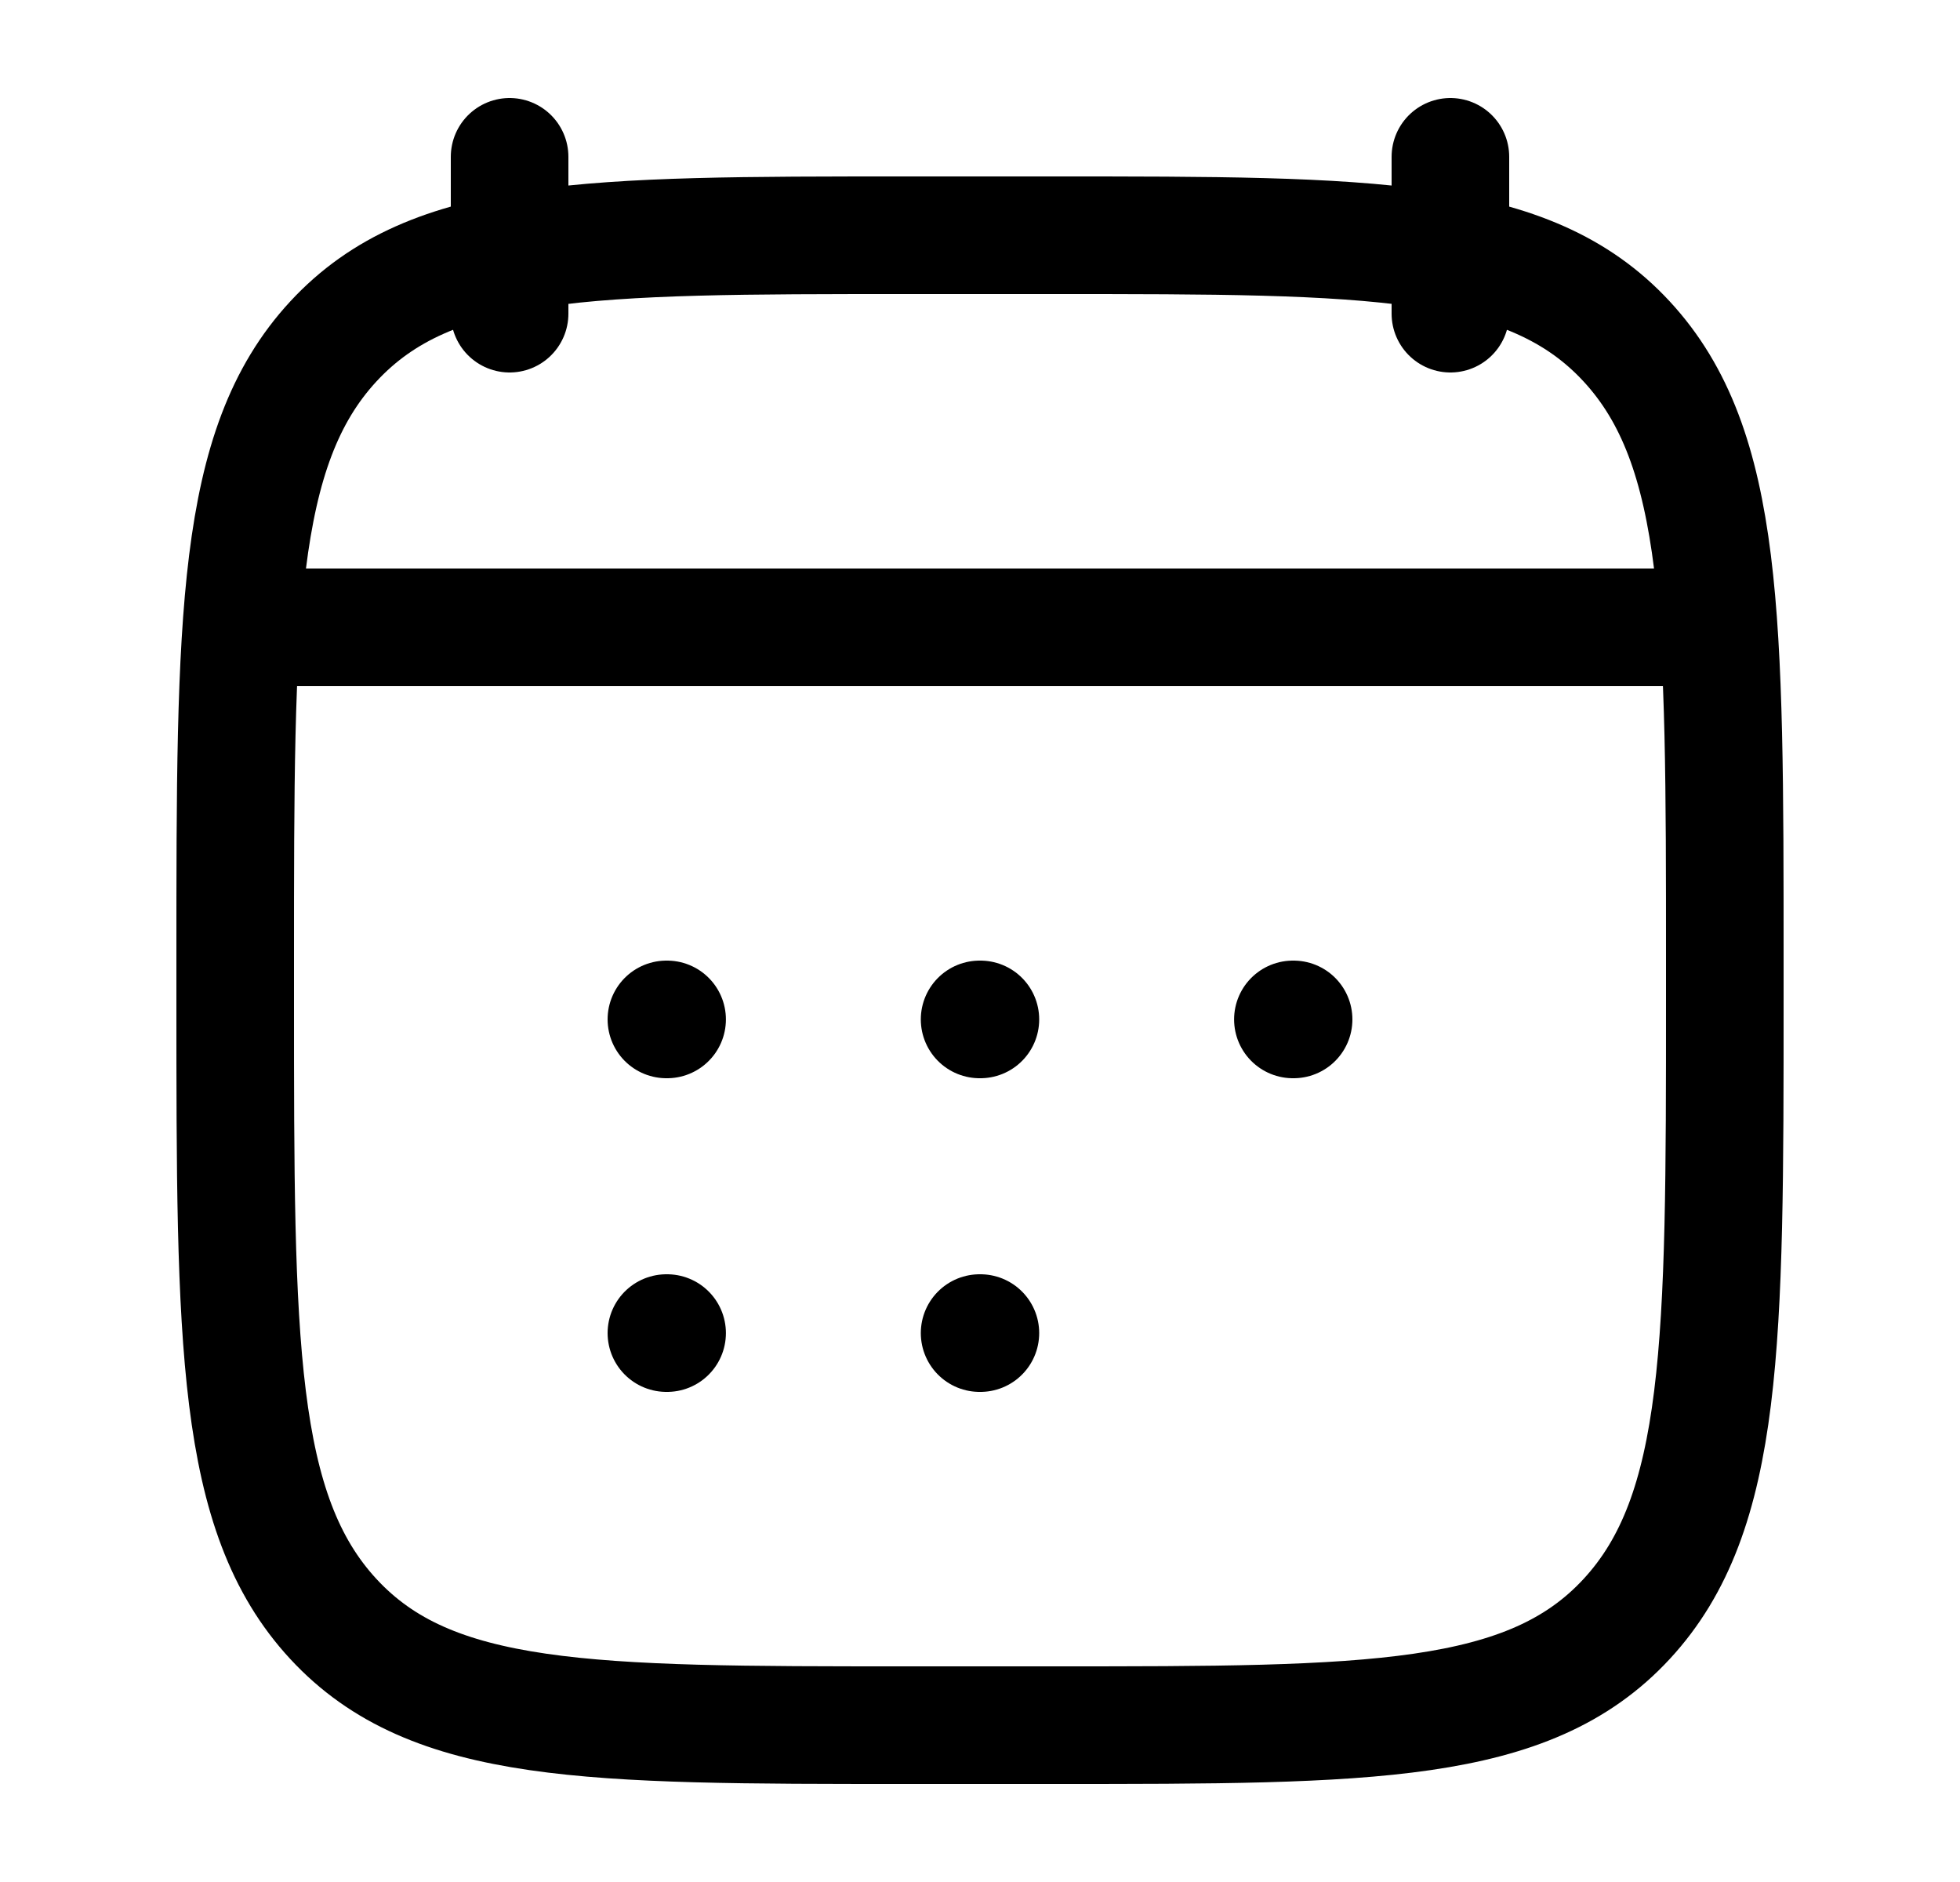 <svg width="25" height="24" viewBox="0 0 25 24" fill="none" xmlns="http://www.w3.org/2000/svg">
<path d="M18.5 2V4M6.5 2V4" stroke="black" stroke-width="1.5" stroke-linecap="round" stroke-linejoin="round"/>
<path d="M12.495 13H12.505M12.495 17H12.505M16.491 13H16.5M8.5 13H8.509M8.5 17H8.509" stroke="black" stroke-width="1.5" stroke-linecap="round" stroke-linejoin="round"/>
<path d="M4 8H21" stroke="black" stroke-width="1.5" stroke-linecap="round" stroke-linejoin="round"/>
<path d="M3 12.243C3 7.886 3 5.707 4.252 4.354C5.504 3 7.519 3 11.55 3H13.45C17.48 3 19.496 3 20.748 4.354C22 5.707 22 7.886 22 12.243V12.757C22 17.114 22 19.293 20.748 20.646C19.496 22 17.48 22 13.45 22H11.55C7.519 22 5.504 22 4.252 20.646C3 19.293 3 17.114 3 12.757V12.243Z" stroke="black" stroke-width="1.5" stroke-linecap="round" stroke-linejoin="round"/>
<path d="M3.5 8H21.5" stroke="black" stroke-width="1.5" stroke-linecap="round" stroke-linejoin="round"/>
</svg>
